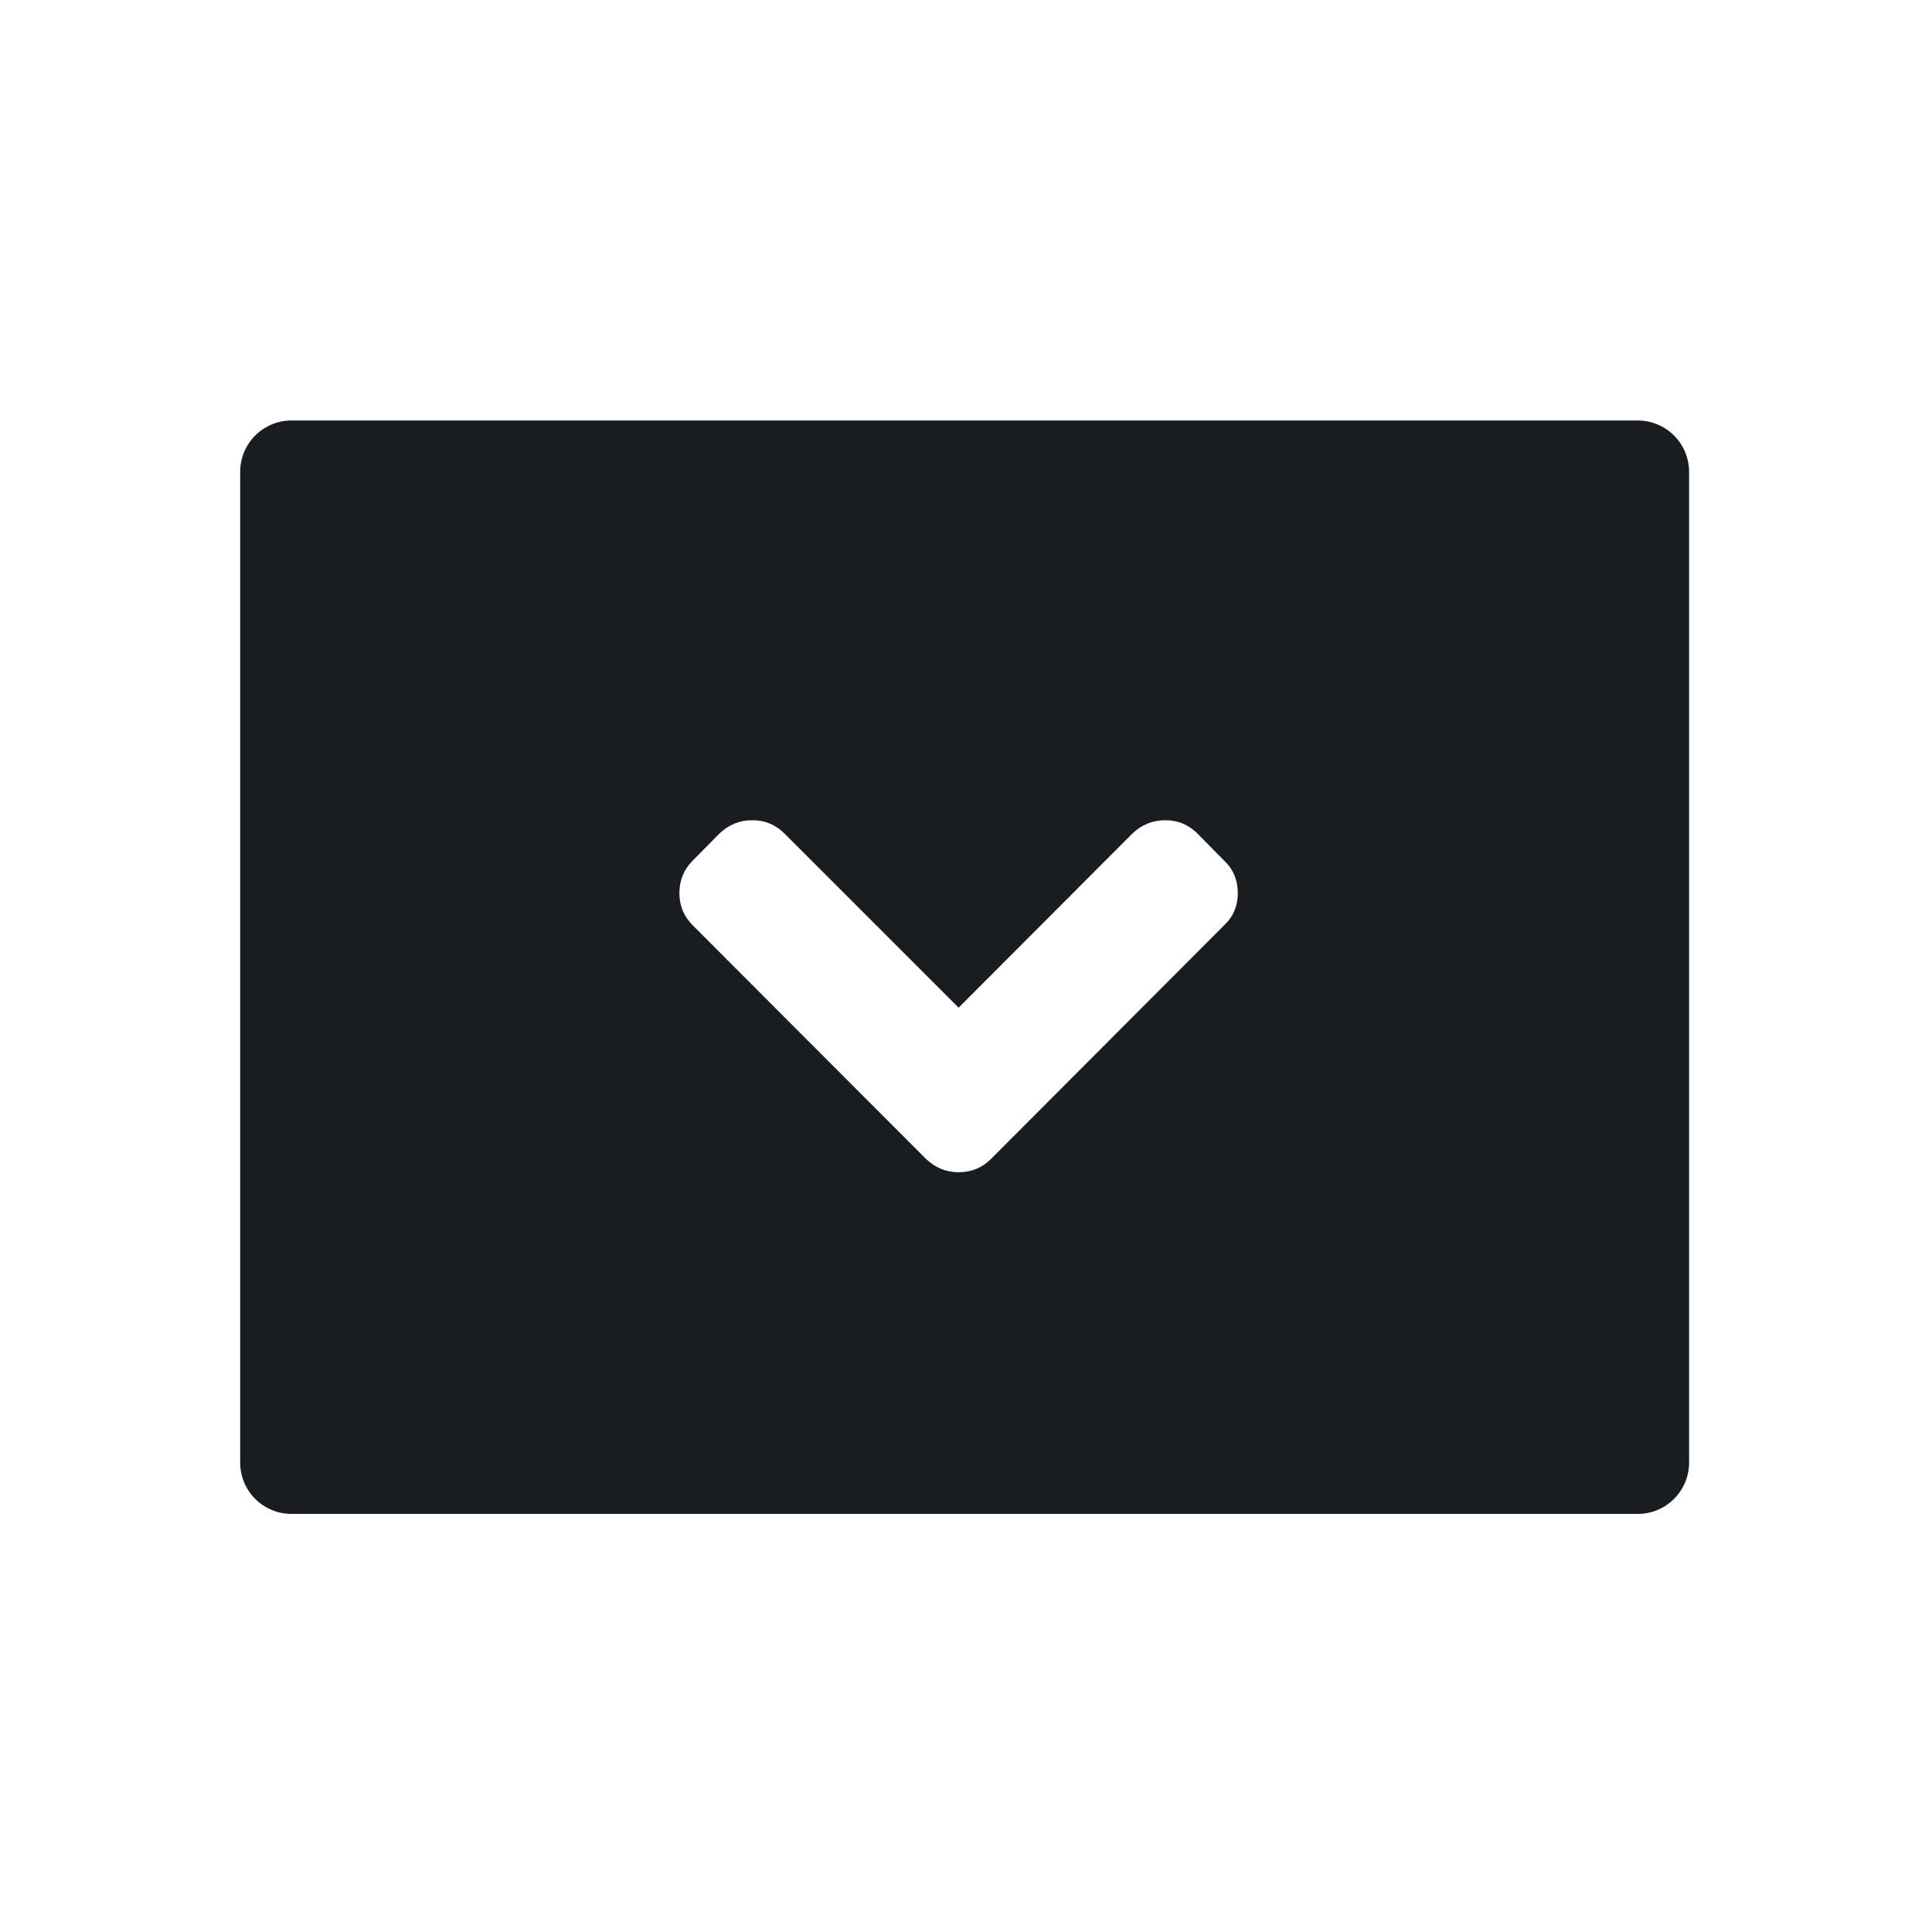 <svg xmlns="http://www.w3.org/2000/svg" viewBox="0 0 16 16"><path d="m.568 1.963c-.315 0-.568.254-.568.568v10.938c0 .315.254.568.568.568h14.863c.315 0 .568-.254.568-.568v-10.938c0-.315-.254-.568-.568-.568h-14.863m5.086 4.414c.14 0 .258.049.355.146l1.924 1.924 1.92-1.924c.103-.098.224-.146.361-.146.14 0 .258.049.355.146l.297.301c.1.095.15.215.15.357 0 .143-.05.26-.15.355l-2.576 2.582c-.098.098-.218.146-.357.146-.137 0-.256-.049-.359-.146l-2.578-2.582c-.098-.098-.146-.216-.146-.355 0-.14.049-.26.146-.357l.297-.301c.103-.098.224-.146.361-.146" transform="matrix(.75 0 0 .75 1.989 2.01)" fill="#1A1D20"/></svg>
